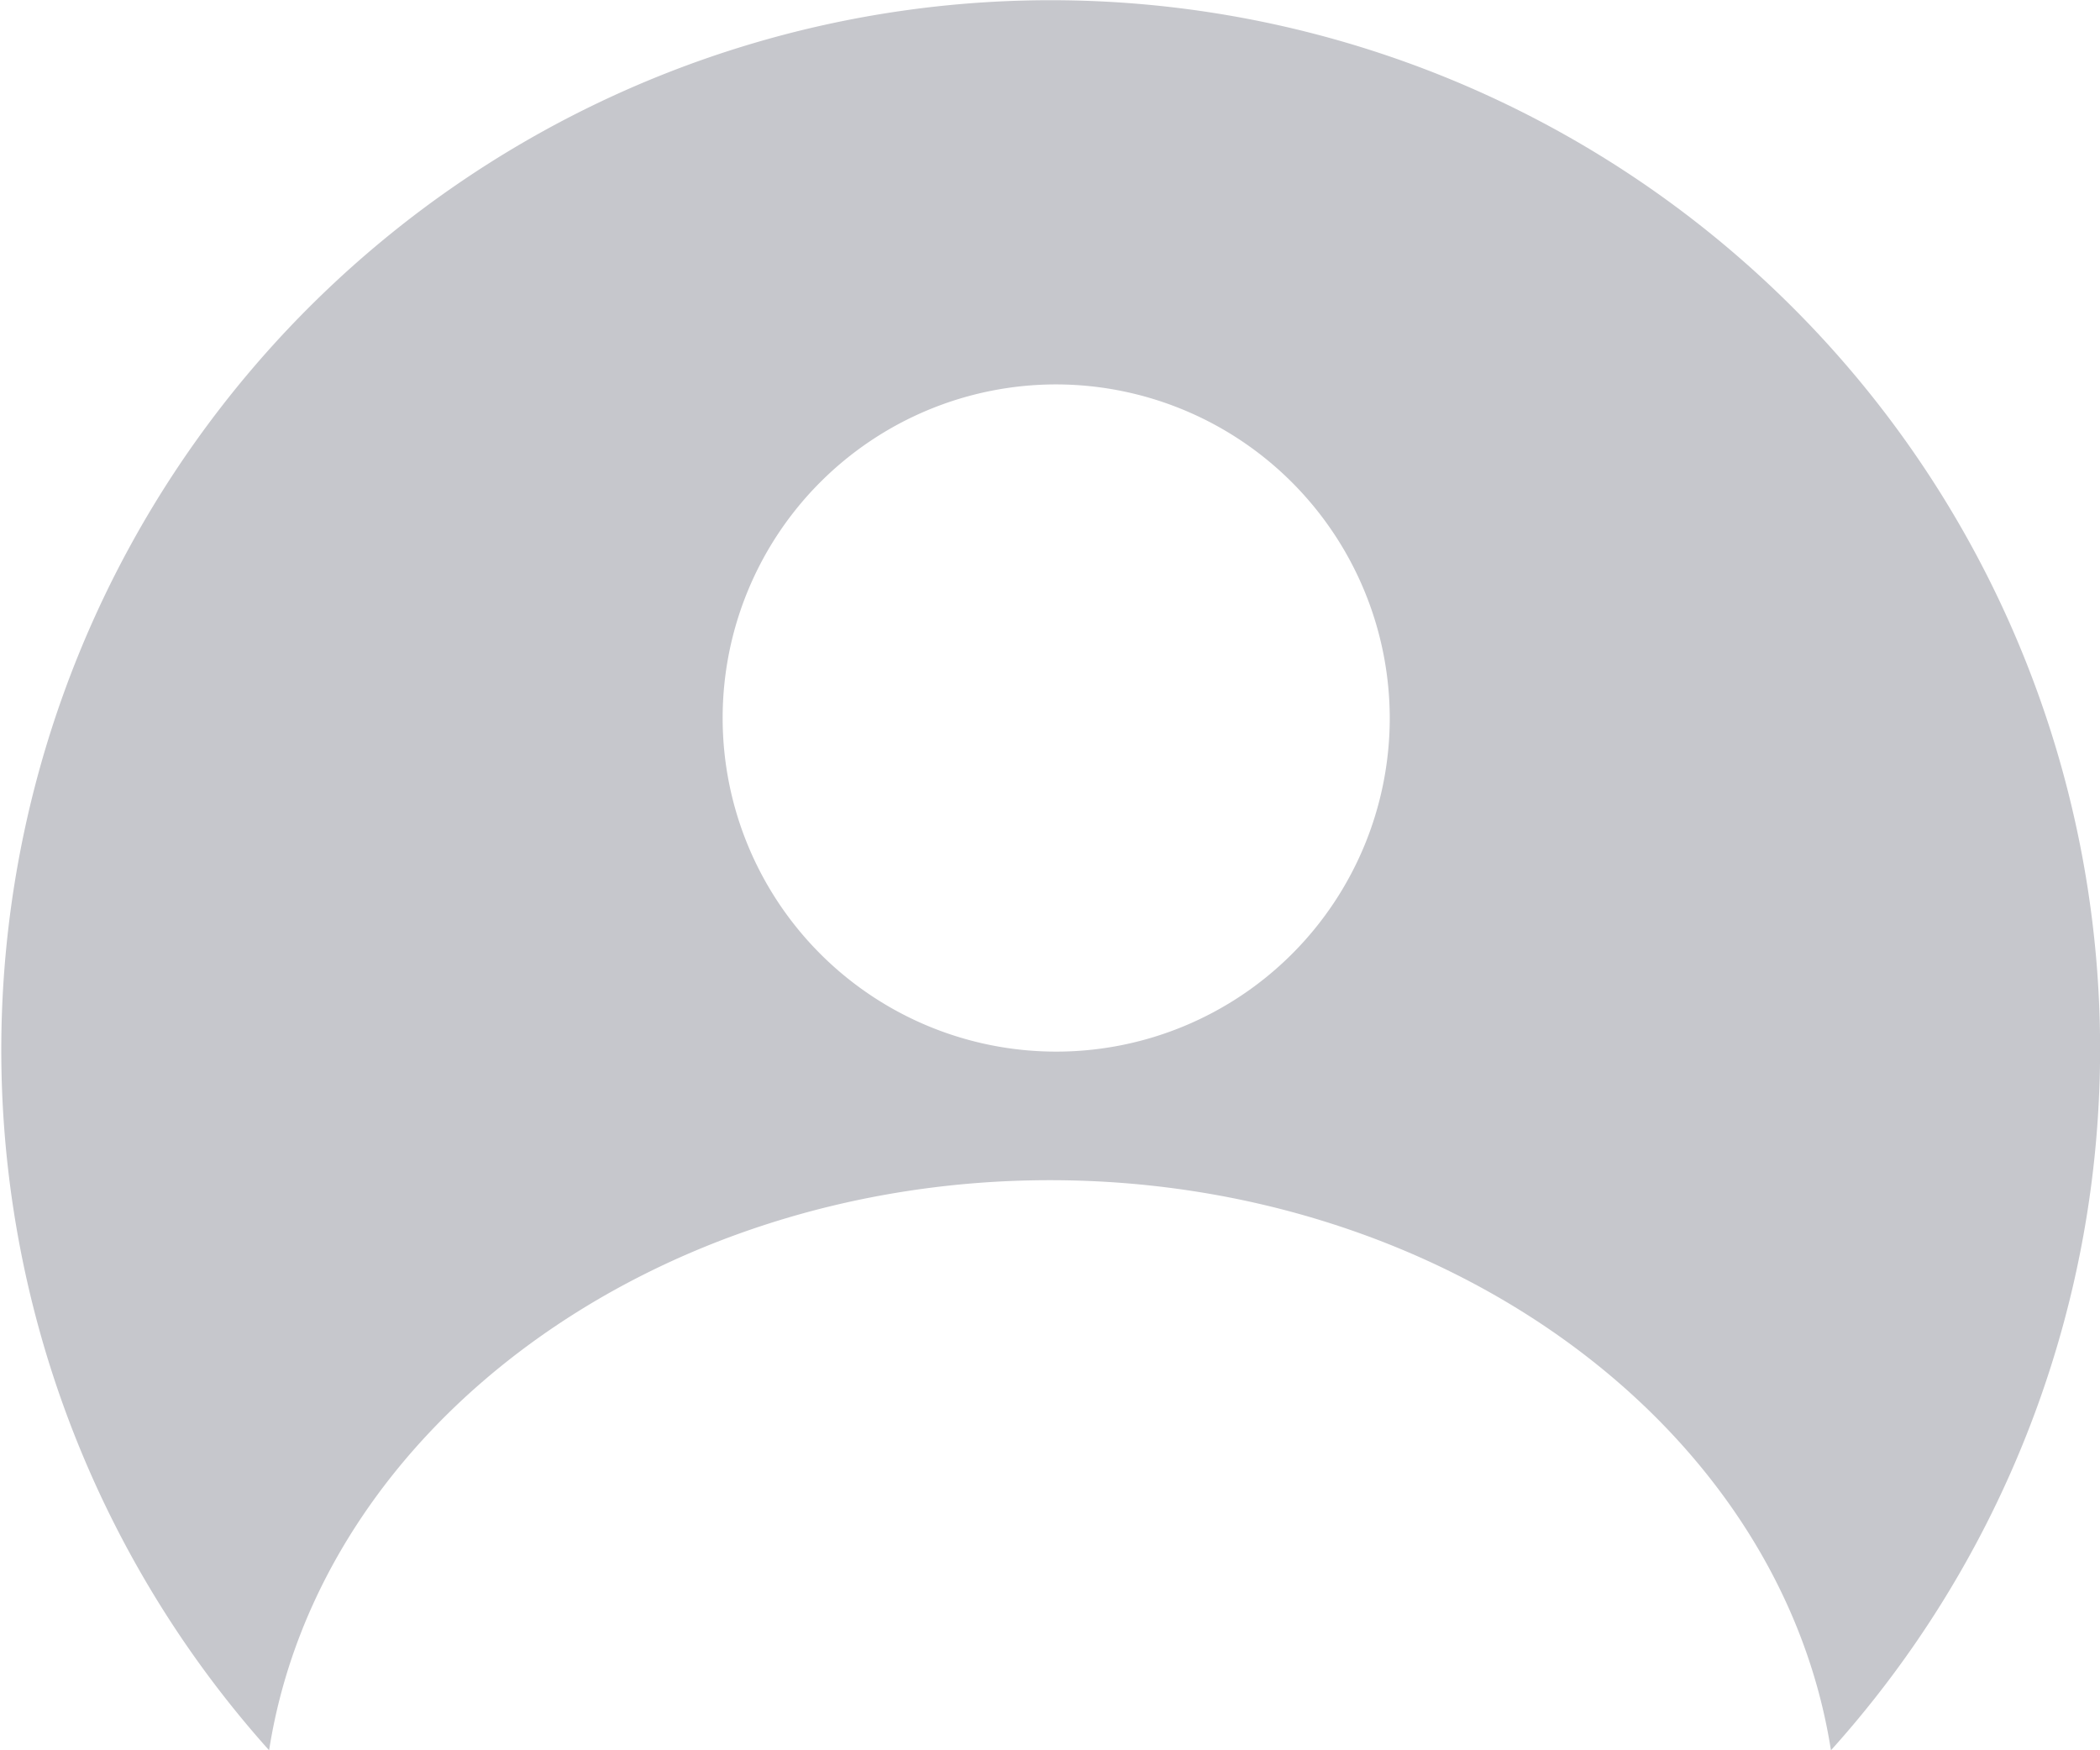 <svg xmlns="http://www.w3.org/2000/svg" width="42" height="35" viewBox="0 0 42 35">
    <path fill="#c6c7cc" d="M5.382 35A20.99 20.99 0 0 1 35.849 6.143 20.957 20.957 0 0 1 36.619 35C35.6 28.5 28.885 23.6 21 23.6S6.4 28.5 5.382 35zM21.116 7.687a6.671 6.671 0 1 0 6.679 6.671 6.682 6.682 0 0 0-6.679-6.671z"/>
</svg>
